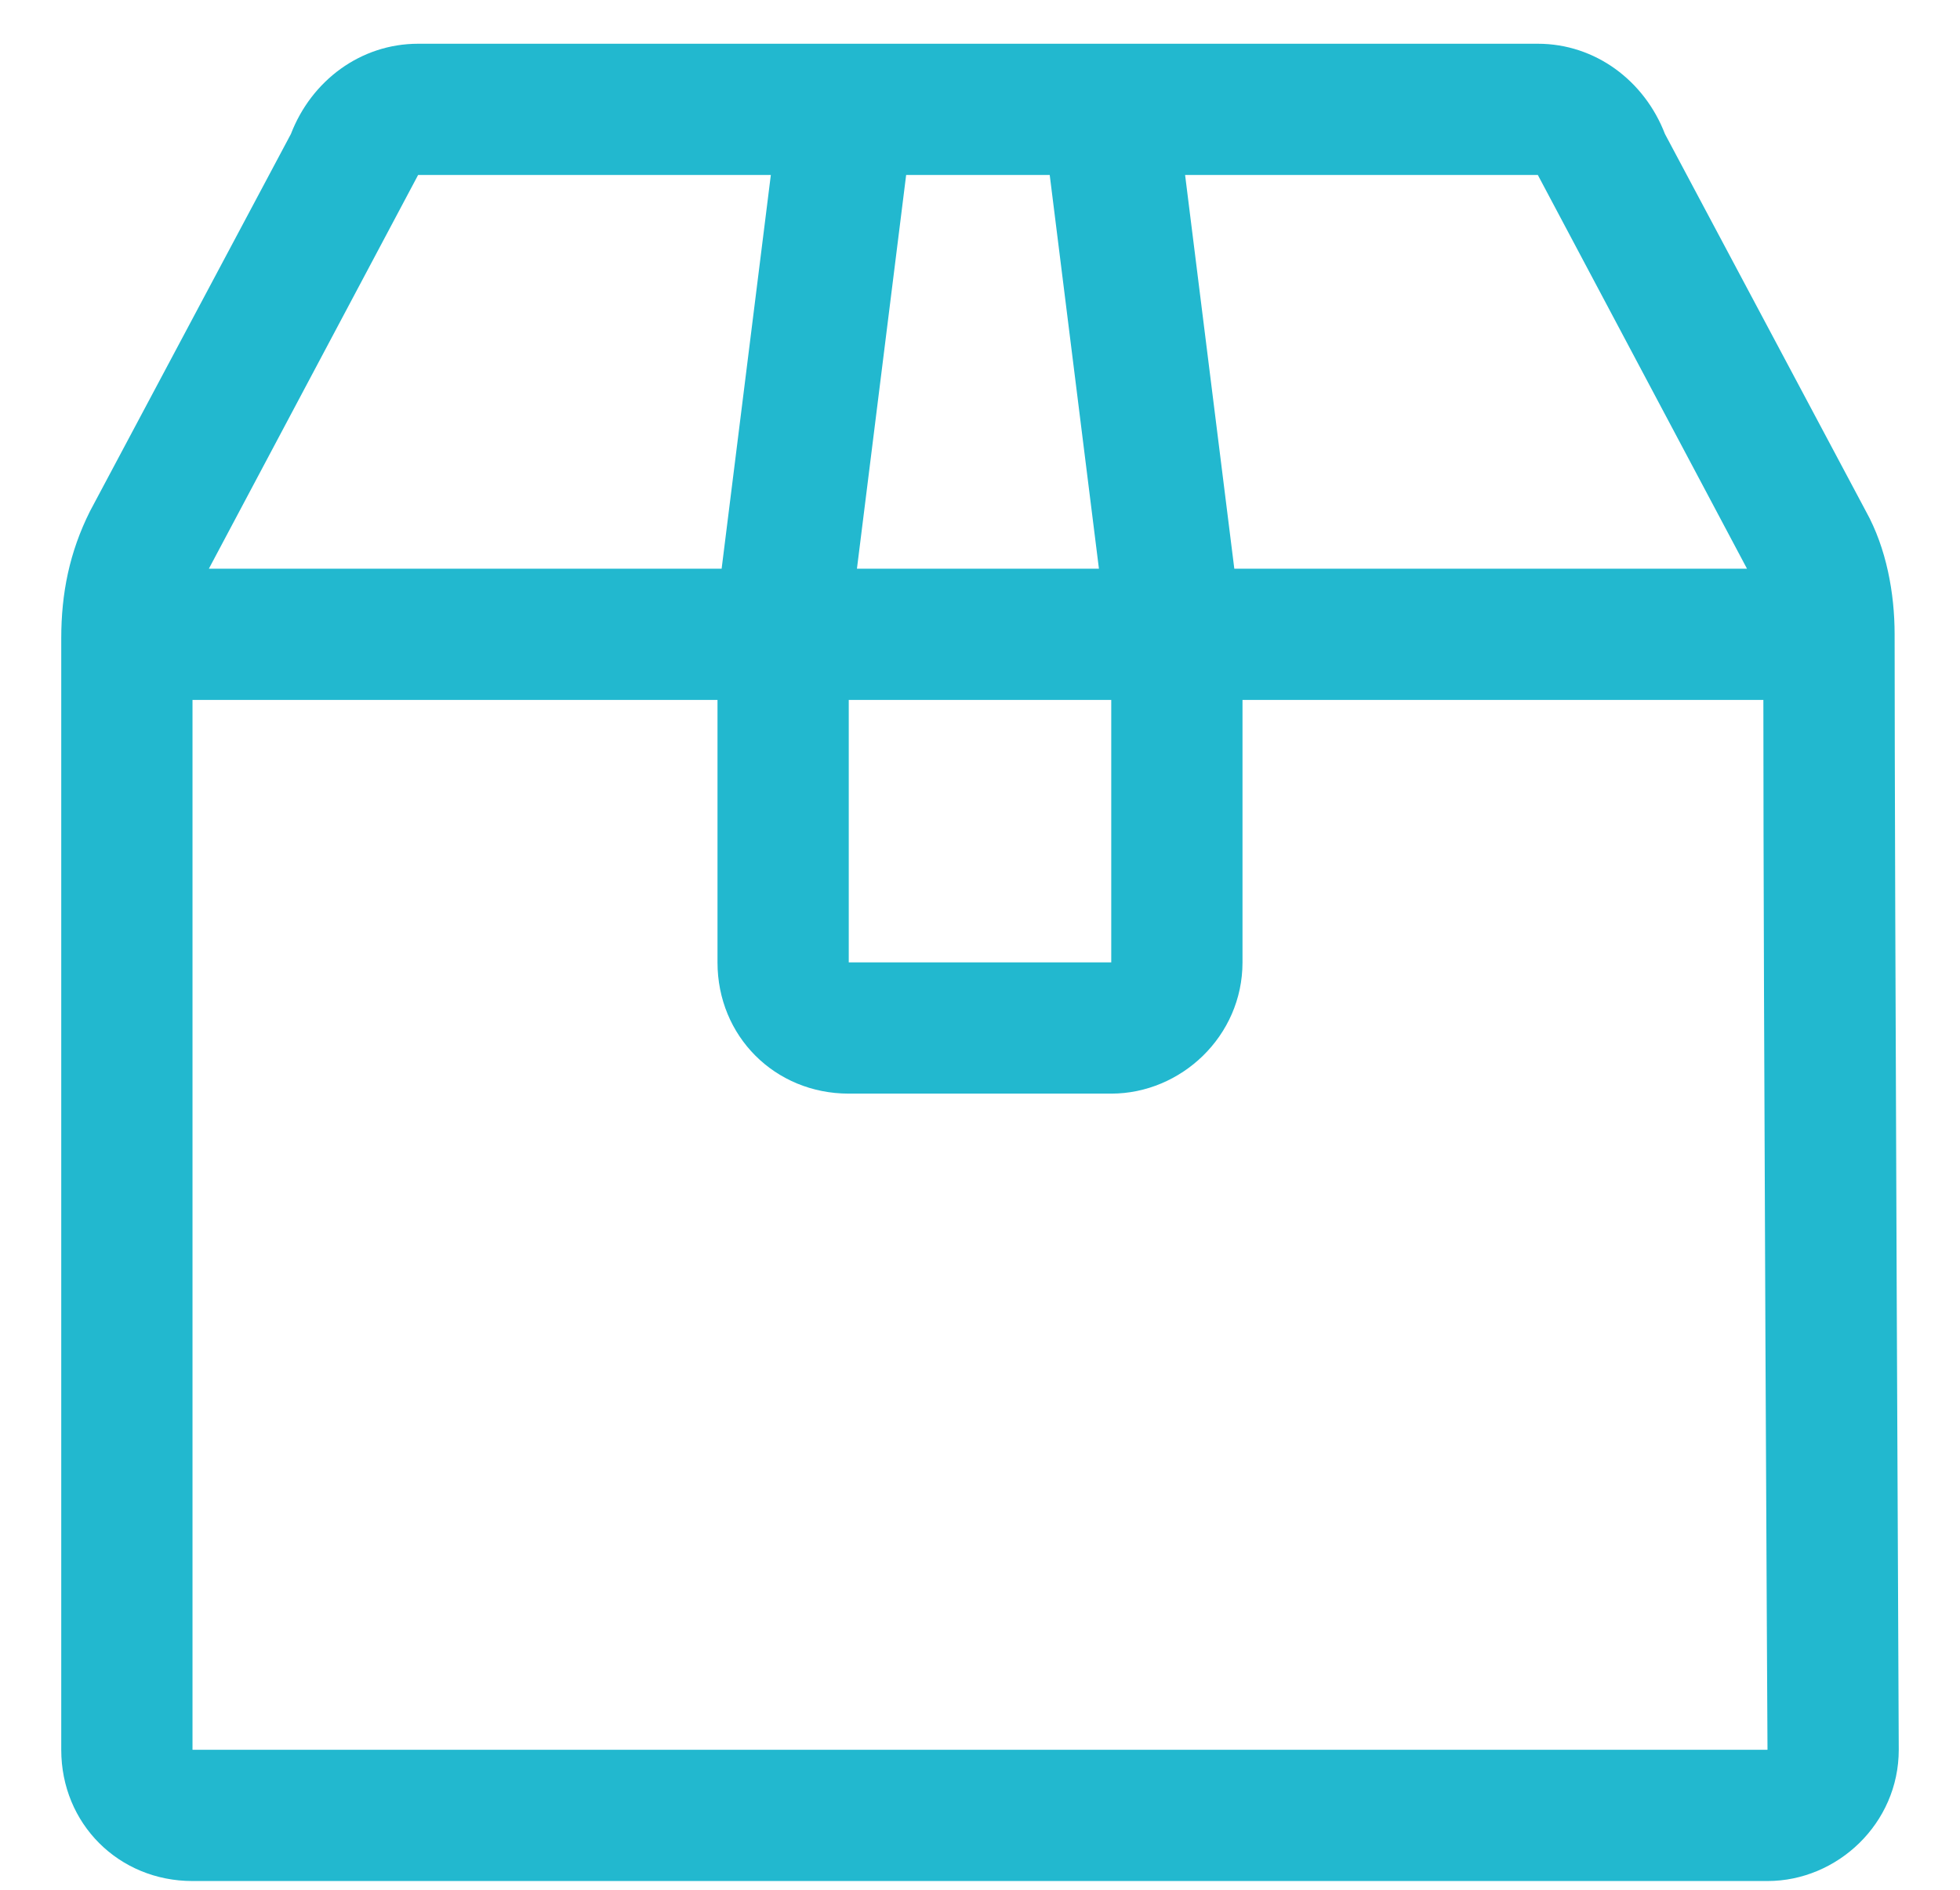 <svg width="28" height="27" viewBox="0 0 28 27" fill="none" xmlns="http://www.w3.org/2000/svg">
<path d="M27.066 9.062C27.066 8.477 26.949 7.832 26.656 7.305L23.785 1.914C23.492 1.152 22.789 0.625 21.969 0.625H5.973C5.152 0.625 4.449 1.152 4.156 1.914L1.285 7.305C0.992 7.891 0.875 8.477 0.875 9.121C0.875 12.637 0.875 25 0.875 25C0.875 26.055 1.695 26.875 2.75 26.875H25.25C26.246 26.875 27.125 26.055 27.125 25C27.125 25 27.066 12.637 27.066 9.062ZM21.969 2.5L24.957 8.125H17.633L16.93 2.5H21.969ZM12.125 10H15.875V13.75H12.125V10ZM14.996 2.5L15.699 8.125H12.242L12.945 2.5H14.996ZM5.973 2.5H11.012L10.309 8.125H2.984L5.973 2.5ZM2.75 25C2.75 25 2.75 14.395 2.75 10H10.25V13.75C10.25 14.805 11.07 15.625 12.125 15.625H15.875C16.871 15.625 17.75 14.805 17.75 13.75V10H25.191C25.191 14.395 25.25 25 25.25 25H2.75Z" fill="#22B8CF"/>
</svg>
